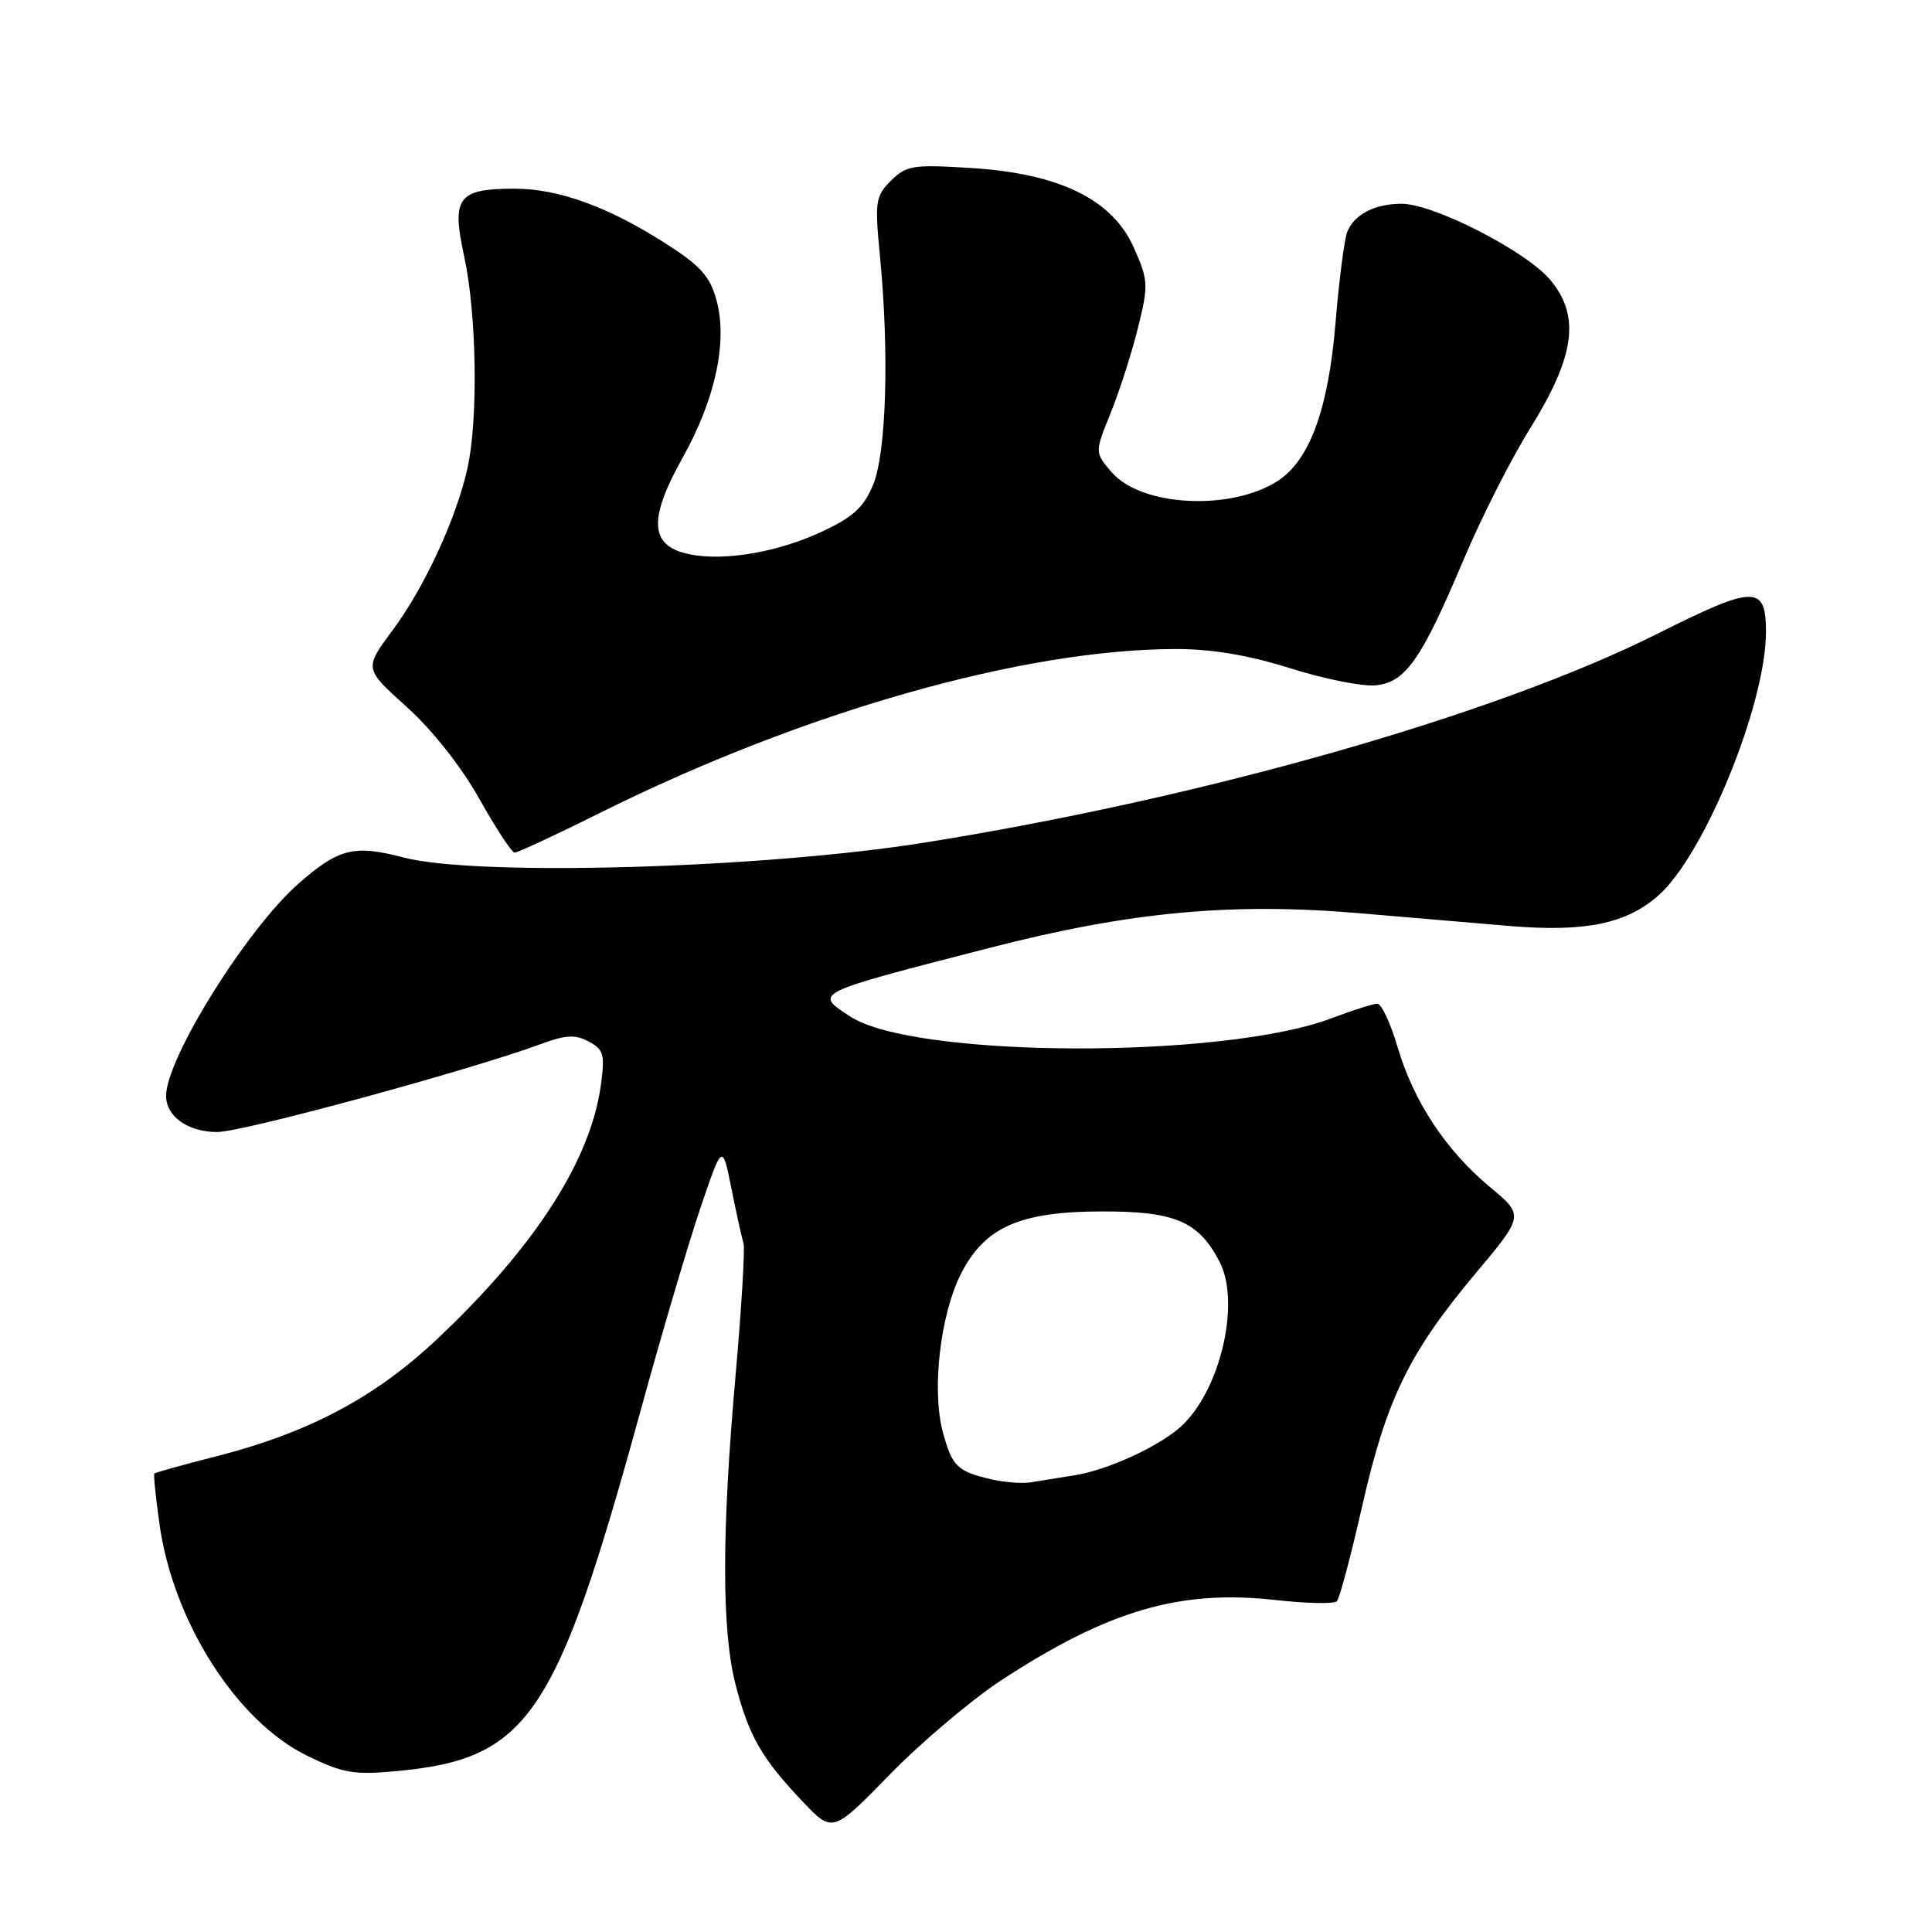 <?xml version="1.0" encoding="UTF-8" standalone="no"?>
<!DOCTYPE svg PUBLIC "-//W3C//DTD SVG 1.1//EN" "http://www.w3.org/Graphics/SVG/1.1/DTD/svg11.dtd" >
<svg xmlns="http://www.w3.org/2000/svg" xmlns:xlink="http://www.w3.org/1999/xlink" version="1.1" viewBox="0 0 256 256">
 <g >
 <path fill="currentColor"
d=" M 132.65 222.66 C 146.81 213.39 156.34 210.59 169.00 212.01 C 173.12 212.47 176.79 212.55 177.14 212.17 C 177.50 211.80 179.02 206.10 180.51 199.50 C 183.72 185.38 186.71 179.25 195.48 168.78 C 201.96 161.06 201.96 161.06 197.42 157.28 C 191.57 152.41 187.32 145.97 185.19 138.75 C 184.26 135.59 183.05 133.00 182.50 133.00 C 181.95 133.00 179.22 133.87 176.44 134.92 C 162.11 140.37 121.09 140.22 112.65 134.69 C 107.83 131.53 107.57 131.66 131.16 125.59 C 149.72 120.81 163.19 119.56 180.18 121.01 C 187.50 121.64 196.50 122.40 200.16 122.71 C 210.05 123.52 215.46 122.41 219.72 118.68 C 225.82 113.34 234.00 93.31 234.00 83.73 C 234.00 77.49 232.51 77.51 219.69 83.94 C 198.26 94.70 159.59 105.73 122.50 111.65 C 101.05 115.08 63.21 116.16 53.52 113.63 C 46.90 111.90 44.90 112.40 39.55 117.09 C 32.72 123.09 22.04 140.19 22.01 145.18 C 21.99 147.93 24.90 150.00 28.78 150.00 C 32.16 150.00 62.31 141.80 71.64 138.35 C 74.95 137.12 76.23 137.05 78.01 138.01 C 79.99 139.06 80.17 139.73 79.62 143.77 C 78.25 153.77 70.89 165.20 57.98 177.38 C 49.72 185.18 40.93 189.84 28.58 192.99 C 24.23 194.10 20.56 195.12 20.45 195.25 C 20.33 195.39 20.63 198.40 21.13 201.93 C 22.92 214.83 31.34 228.06 40.65 232.62 C 45.44 234.96 46.87 235.21 52.57 234.68 C 70.01 233.05 73.71 227.58 84.86 187.00 C 87.65 176.82 91.24 164.68 92.83 160.00 C 95.72 151.50 95.72 151.50 96.92 157.50 C 97.58 160.80 98.30 164.05 98.52 164.72 C 98.73 165.39 98.26 173.26 97.47 182.22 C 95.61 203.16 95.62 216.12 97.49 223.32 C 99.25 230.07 100.95 233.02 106.34 238.70 C 110.32 242.90 110.32 242.90 117.91 235.13 C 122.08 230.85 128.72 225.24 132.65 222.66 Z  M 79.69 107.62 C 106.52 94.28 135.68 86.00 155.89 86.00 C 160.63 86.00 165.52 86.83 171.00 88.56 C 175.46 89.97 180.53 90.98 182.27 90.81 C 186.24 90.42 188.33 87.45 193.95 74.12 C 196.26 68.65 200.20 60.86 202.71 56.83 C 208.71 47.20 209.44 41.86 205.40 37.07 C 202.20 33.26 189.96 27.00 185.71 27.00 C 182.17 27.00 179.45 28.41 178.52 30.72 C 178.13 31.70 177.43 37.15 176.96 42.83 C 176.02 54.17 173.55 60.94 169.36 63.69 C 163.17 67.74 151.23 67.14 147.30 62.57 C 145.05 59.95 145.05 59.95 147.17 54.72 C 148.33 51.85 149.96 46.78 150.78 43.46 C 152.20 37.76 152.17 37.17 150.25 32.84 C 147.42 26.43 140.40 22.99 128.65 22.26 C 120.96 21.78 120.08 21.92 118.05 23.95 C 116.01 25.99 115.90 26.72 116.59 33.83 C 117.85 46.79 117.45 60.08 115.67 64.29 C 114.39 67.32 112.98 68.58 108.61 70.58 C 102.43 73.41 94.93 74.51 90.50 73.23 C 86.11 71.97 86.09 68.45 90.43 60.69 C 94.78 52.92 96.43 45.30 94.95 39.81 C 94.09 36.63 92.85 35.24 88.20 32.26 C 80.58 27.39 73.99 25.00 68.18 25.00 C 60.66 25.00 59.80 26.16 61.51 34.00 C 63.16 41.57 63.38 55.54 61.95 62.00 C 60.48 68.68 56.24 77.84 52.00 83.54 C 48.25 88.59 48.25 88.59 53.87 93.65 C 57.25 96.69 61.10 101.55 63.50 105.83 C 65.70 109.75 67.81 112.96 68.19 112.98 C 68.57 112.99 73.75 110.58 79.69 107.62 Z  M 131.41 196.03 C 126.84 194.98 126.16 194.32 124.93 189.75 C 123.44 184.21 124.58 174.25 127.32 168.81 C 130.46 162.60 135.12 160.53 146.04 160.52 C 155.70 160.50 158.83 161.84 161.60 167.19 C 164.45 172.70 161.63 184.49 156.36 189.13 C 153.39 191.75 146.74 194.78 142.45 195.47 C 140.28 195.83 137.60 196.26 136.50 196.43 C 135.40 196.60 133.11 196.42 131.41 196.03 Z "/>
</g>
</svg>